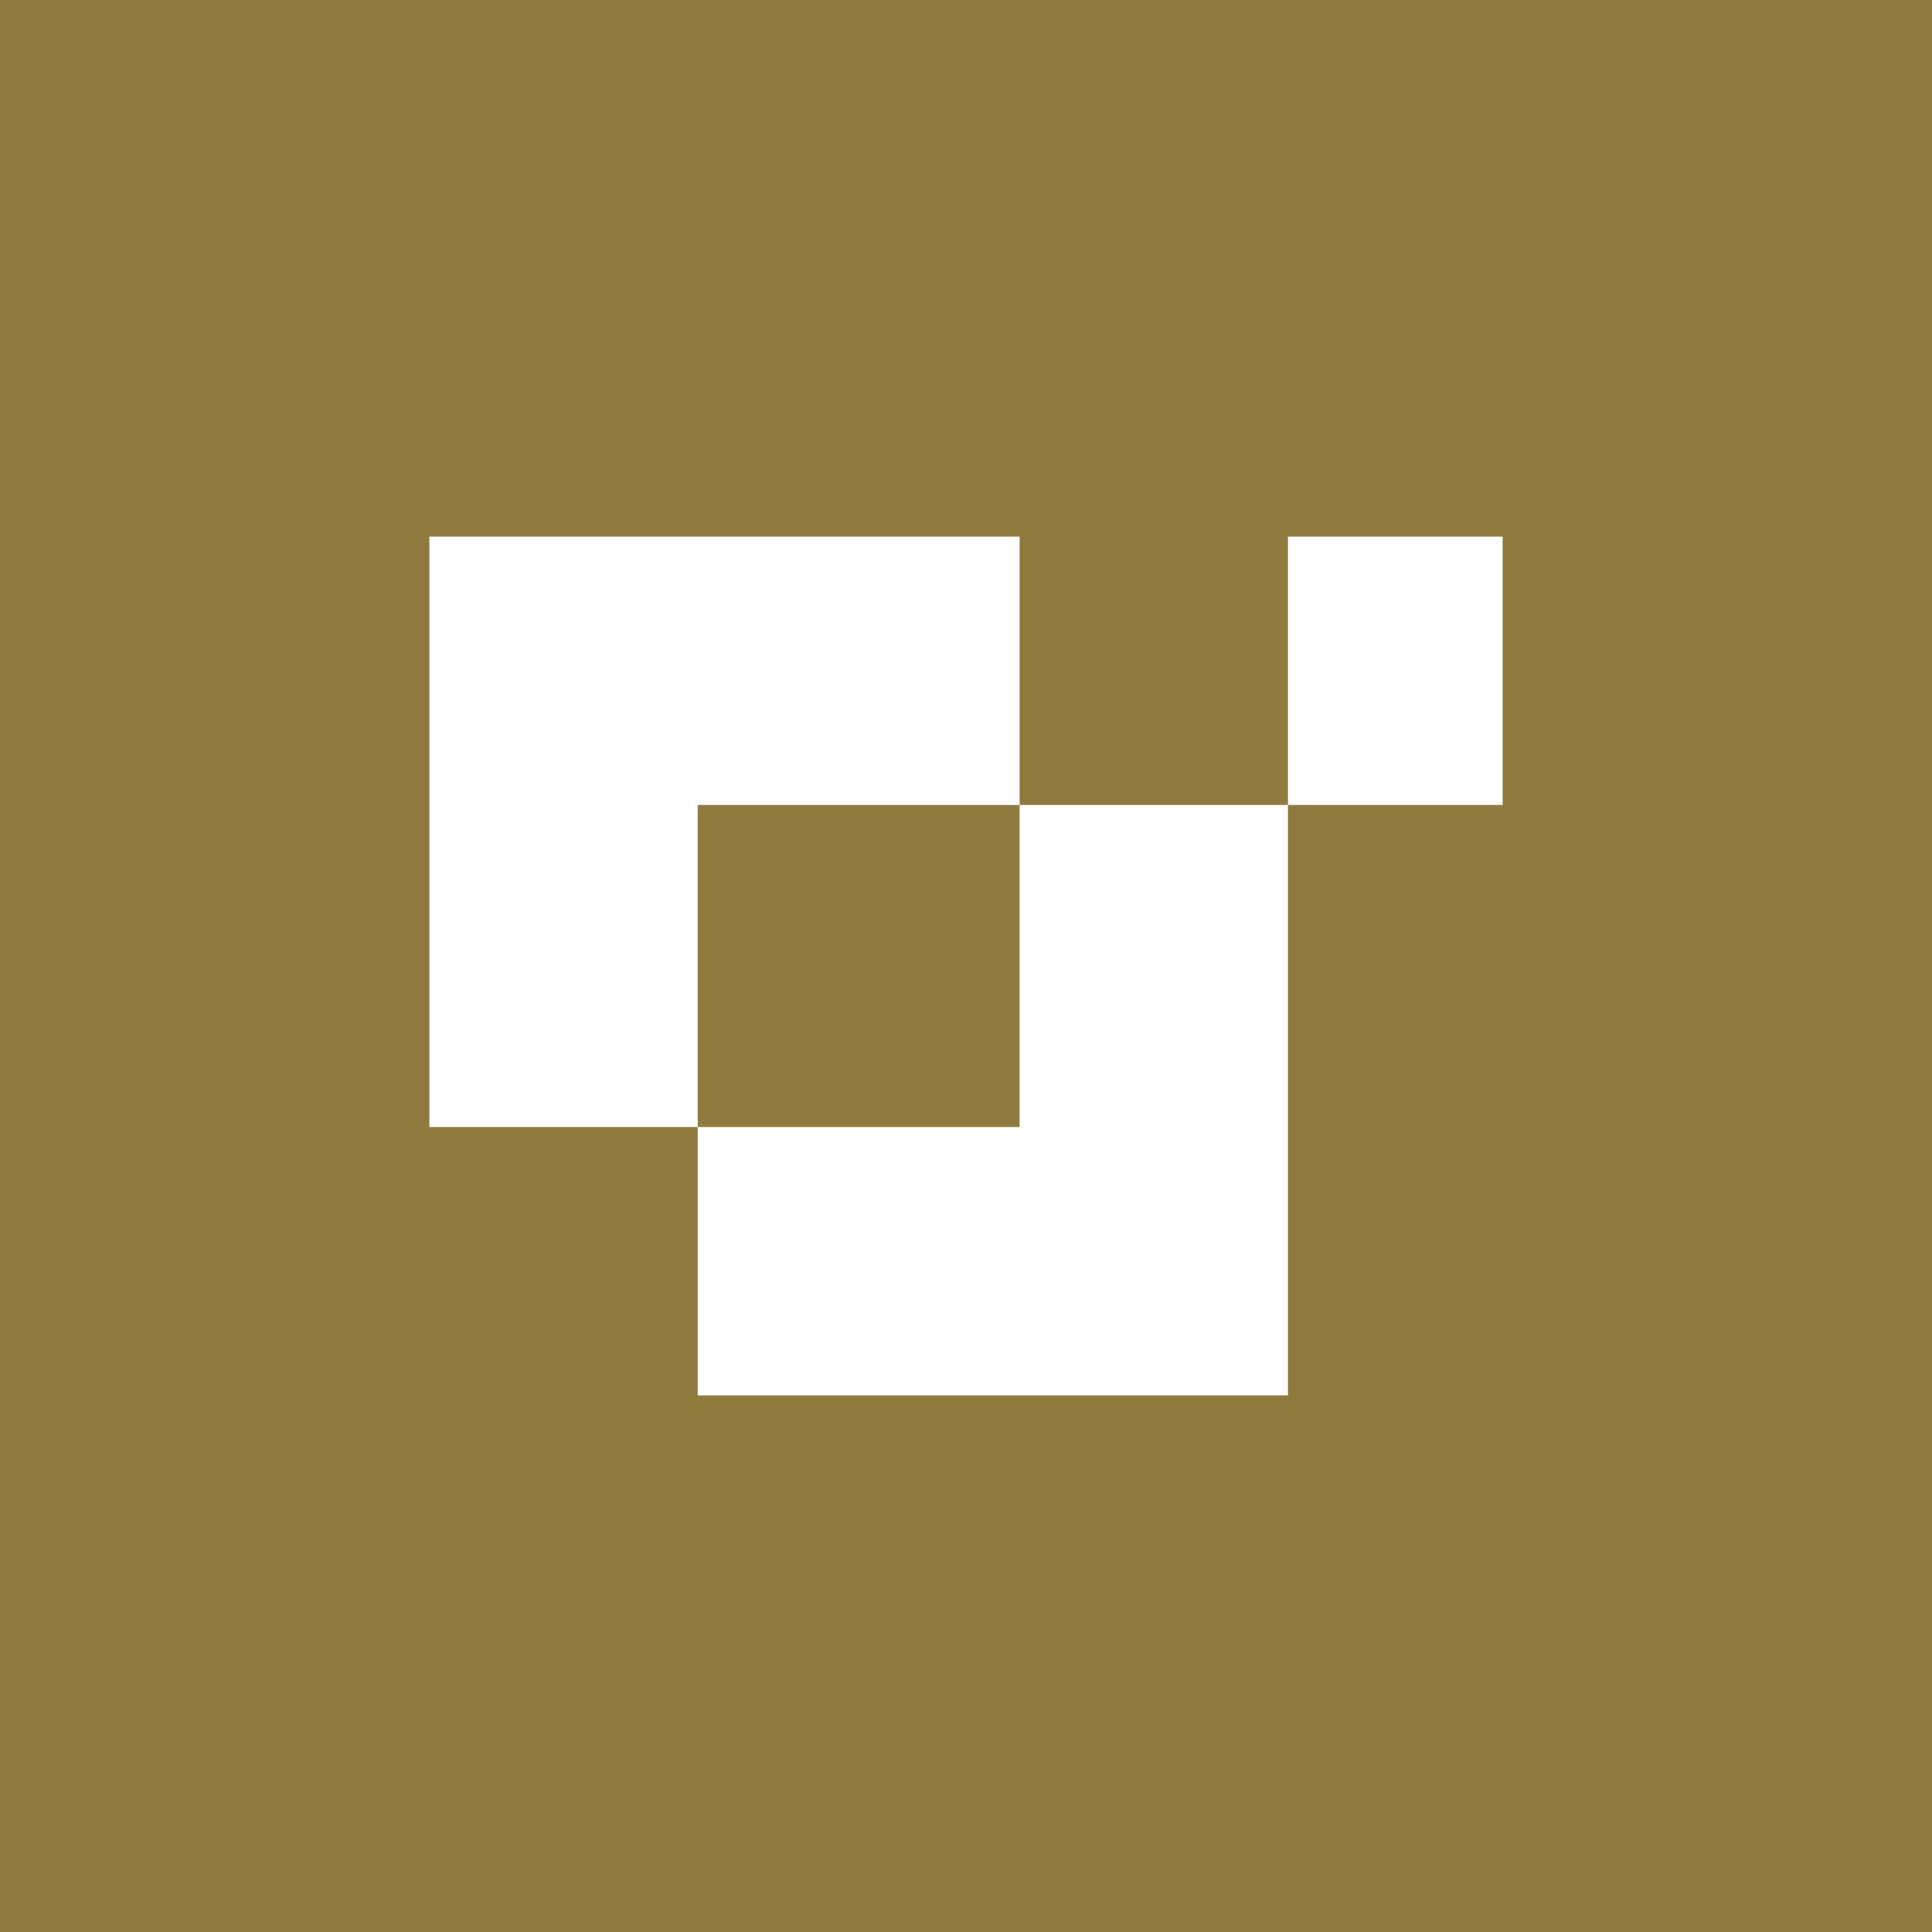 <!-- by TradingView --><svg width="18" height="18" viewBox="0 0 18 18" xmlns="http://www.w3.org/2000/svg"><path fill="#8E7A3F" d="M0 0h18v18H0z"/><path d="M9.5 5H4v5.5h2.5v-3h3V5Z" fill="#fff"/><path d="M6.5 13H12V7.5H9.5v3h-3V13ZM12 5h2v2.5h-2V5Z" fill="#fff"/></svg>